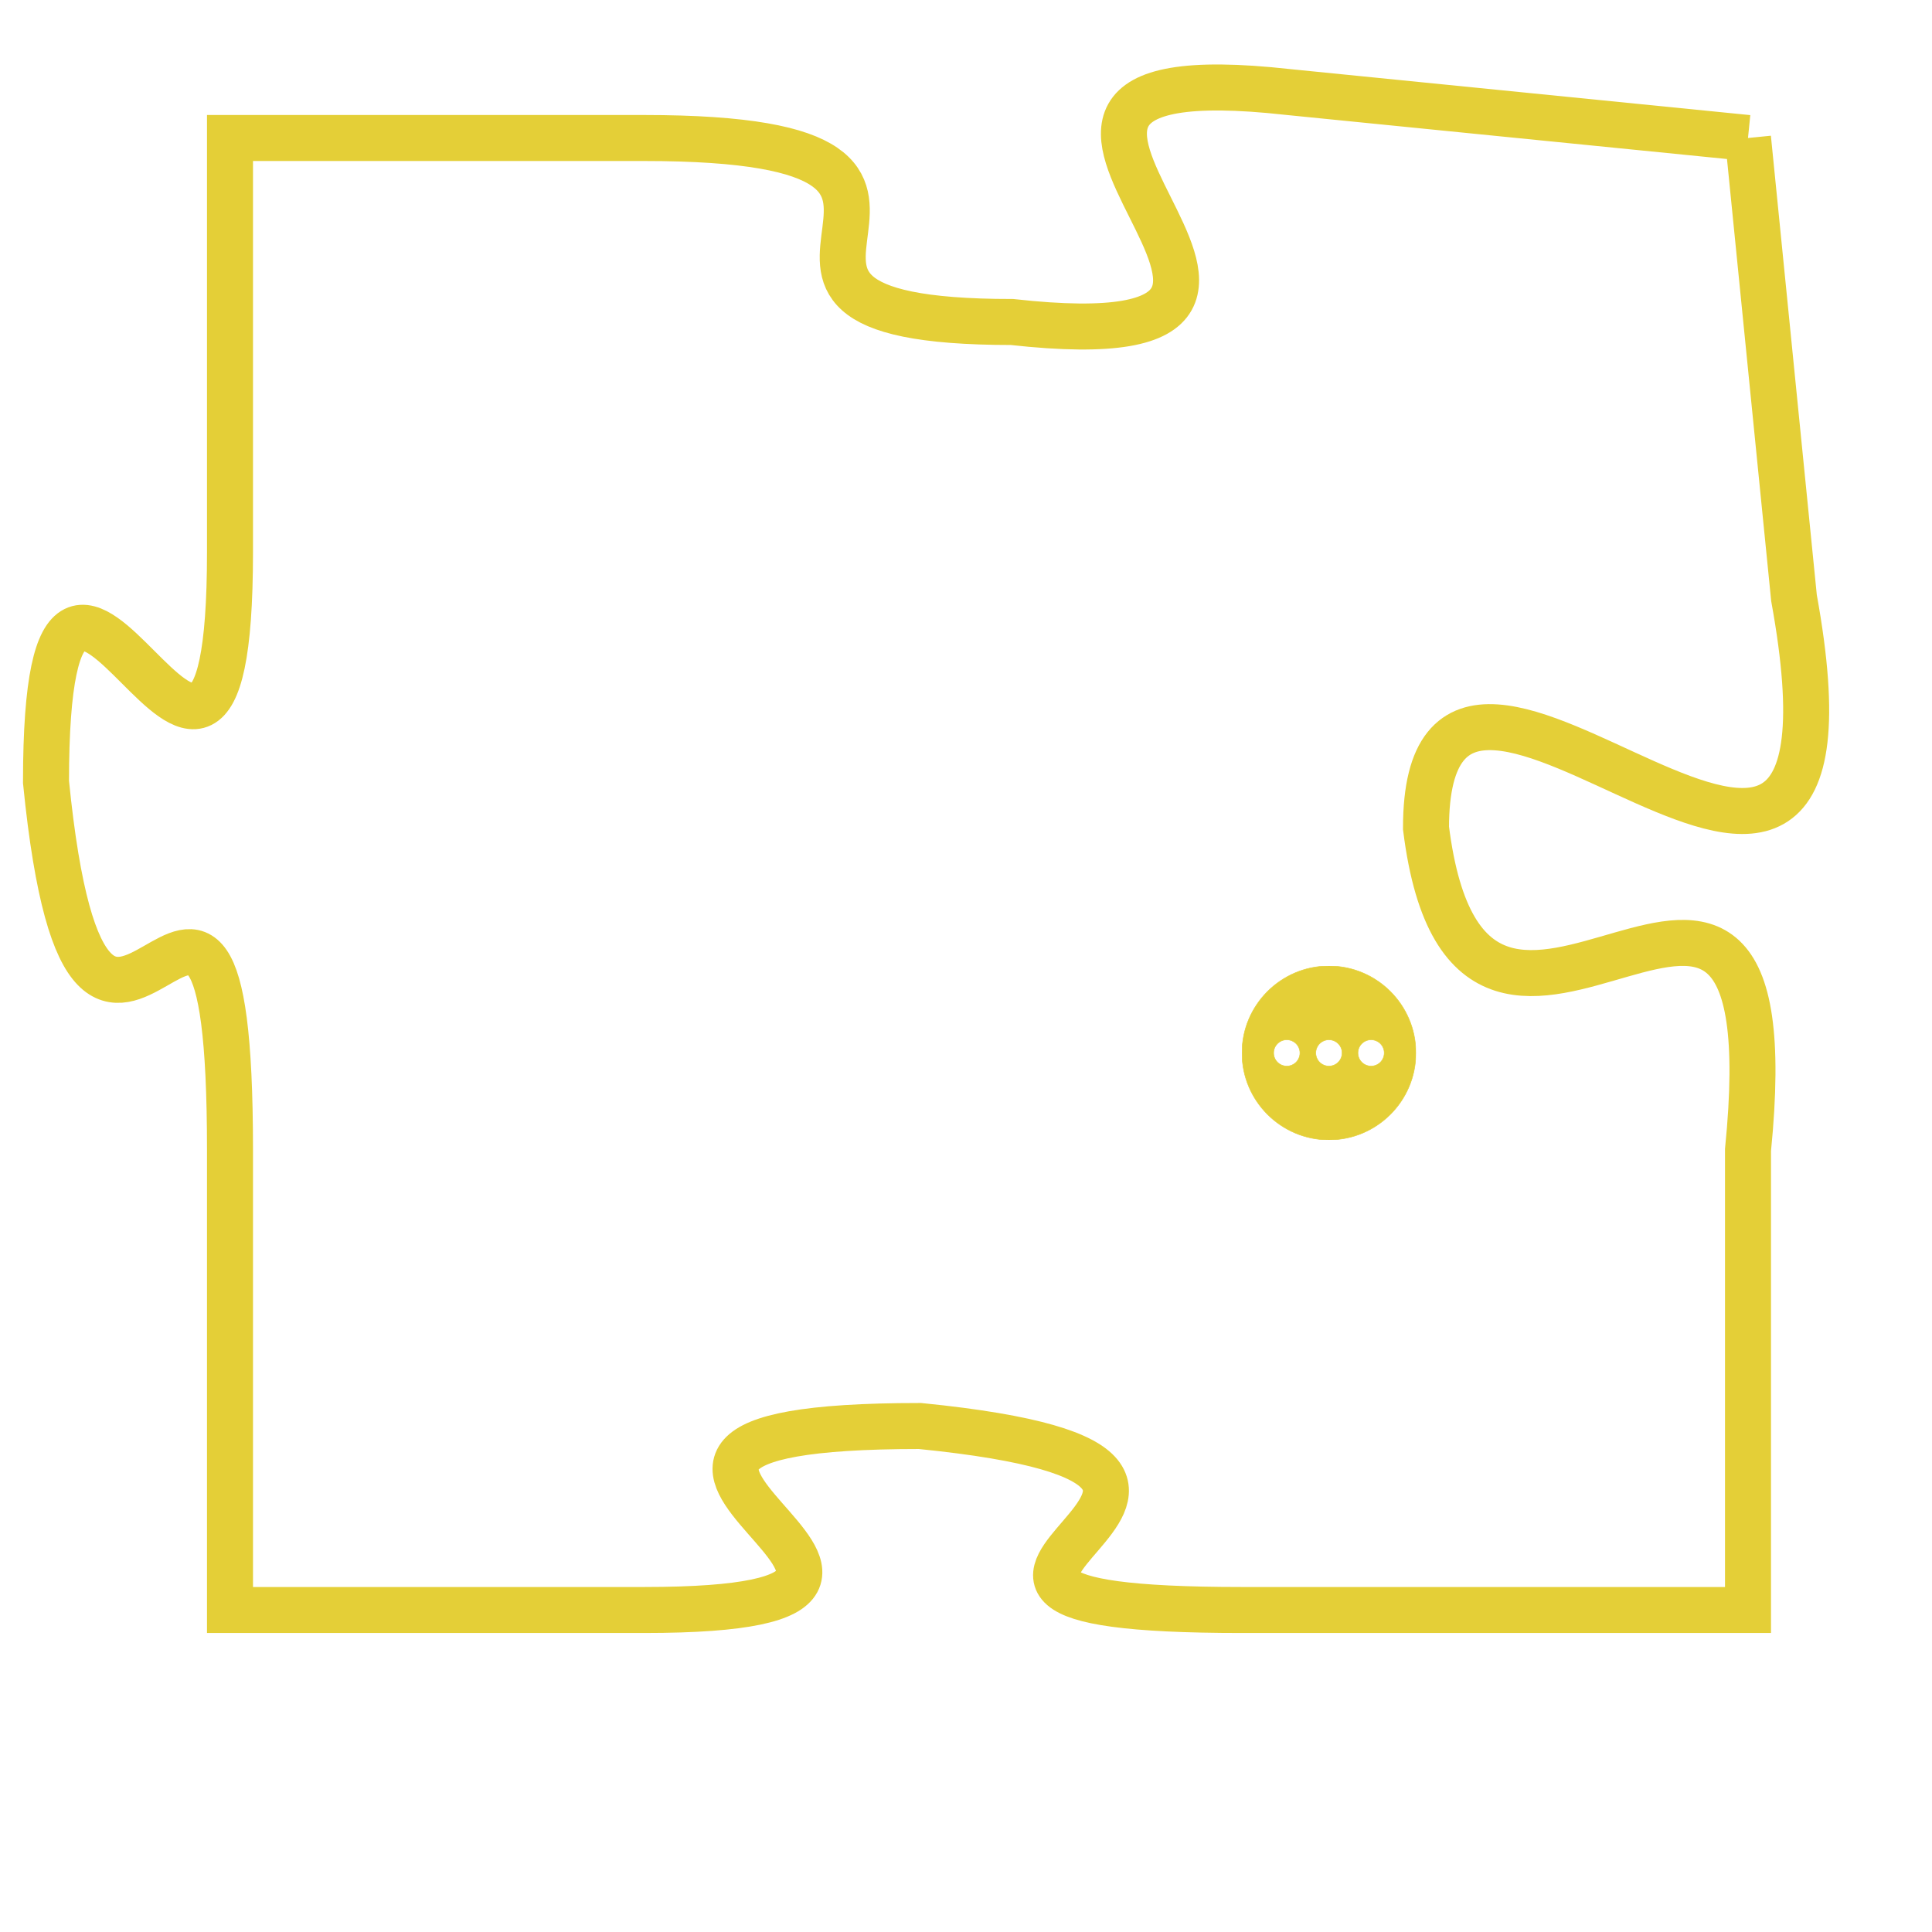 <svg version="1.1" xmlns="http://www.w3.org/2000/svg" xmlns:xlink="http://www.w3.org/1999/xlink" fill="transparent" x="0" y="0" width="350" height="350" preserveAspectRatio="xMinYMin slice"><style type="text/css">.links{fill:transparent;stroke: #E4CF37;}.links:hover{fill:#63D272; opacity:0.4;}</style><defs><g id="allt"><path id="t4184" d="M825,1024 L815,1023 C806,1022 818,1029 809,1028 C801,1028 810,1024 801,1024 L792,1024 792,1024 L792,1033 C792,1042 788,1029 788,1038 C789,1048 792,1036 792,1046 L792,1056 792,1056 L801,1056 C810,1056 797,1052 807,1052 C817,1053 804,1056 814,1056 L825,1056 825,1056 L825,1046 C826,1036 819,1047 818,1039 C818,1032 828,1045 826,1034 L825,1024"/></g><clipPath id="c" clipRule="evenodd" fill="transparent"><use href="#t4184"/></clipPath></defs><svg viewBox="787 1021 42 36" preserveAspectRatio="xMinYMin meet"><svg width="4380" height="2430"><g><image crossorigin="anonymous" x="0" y="0" href="https://nftpuzzle.license-token.com/assets/completepuzzle.svg" width="100%" height="100%" /><g class="links"><use href="#t4184"/></g></g></svg><svg x="814" y="1042" height="9%" width="9%" viewBox="0 0 330 330"><g><a xlink:href="https://nftpuzzle.license-token.com/" class="links"><title>See the most innovative NFT based token software licensing project</title><path fill="#E4CF37" id="more" d="M165,0C74.019,0,0,74.019,0,165s74.019,165,165,165s165-74.019,165-165S255.981,0,165,0z M85,190 c-13.785,0-25-11.215-25-25s11.215-25,25-25s25,11.215,25,25S98.785,190,85,190z M165,190c-13.785,0-25-11.215-25-25 s11.215-25,25-25s25,11.215,25,25S178.785,190,165,190z M245,190c-13.785,0-25-11.215-25-25s11.215-25,25-25 c13.785,0,25,11.215,25,25S258.785,190,245,190z"></path></a></g></svg></svg></svg>